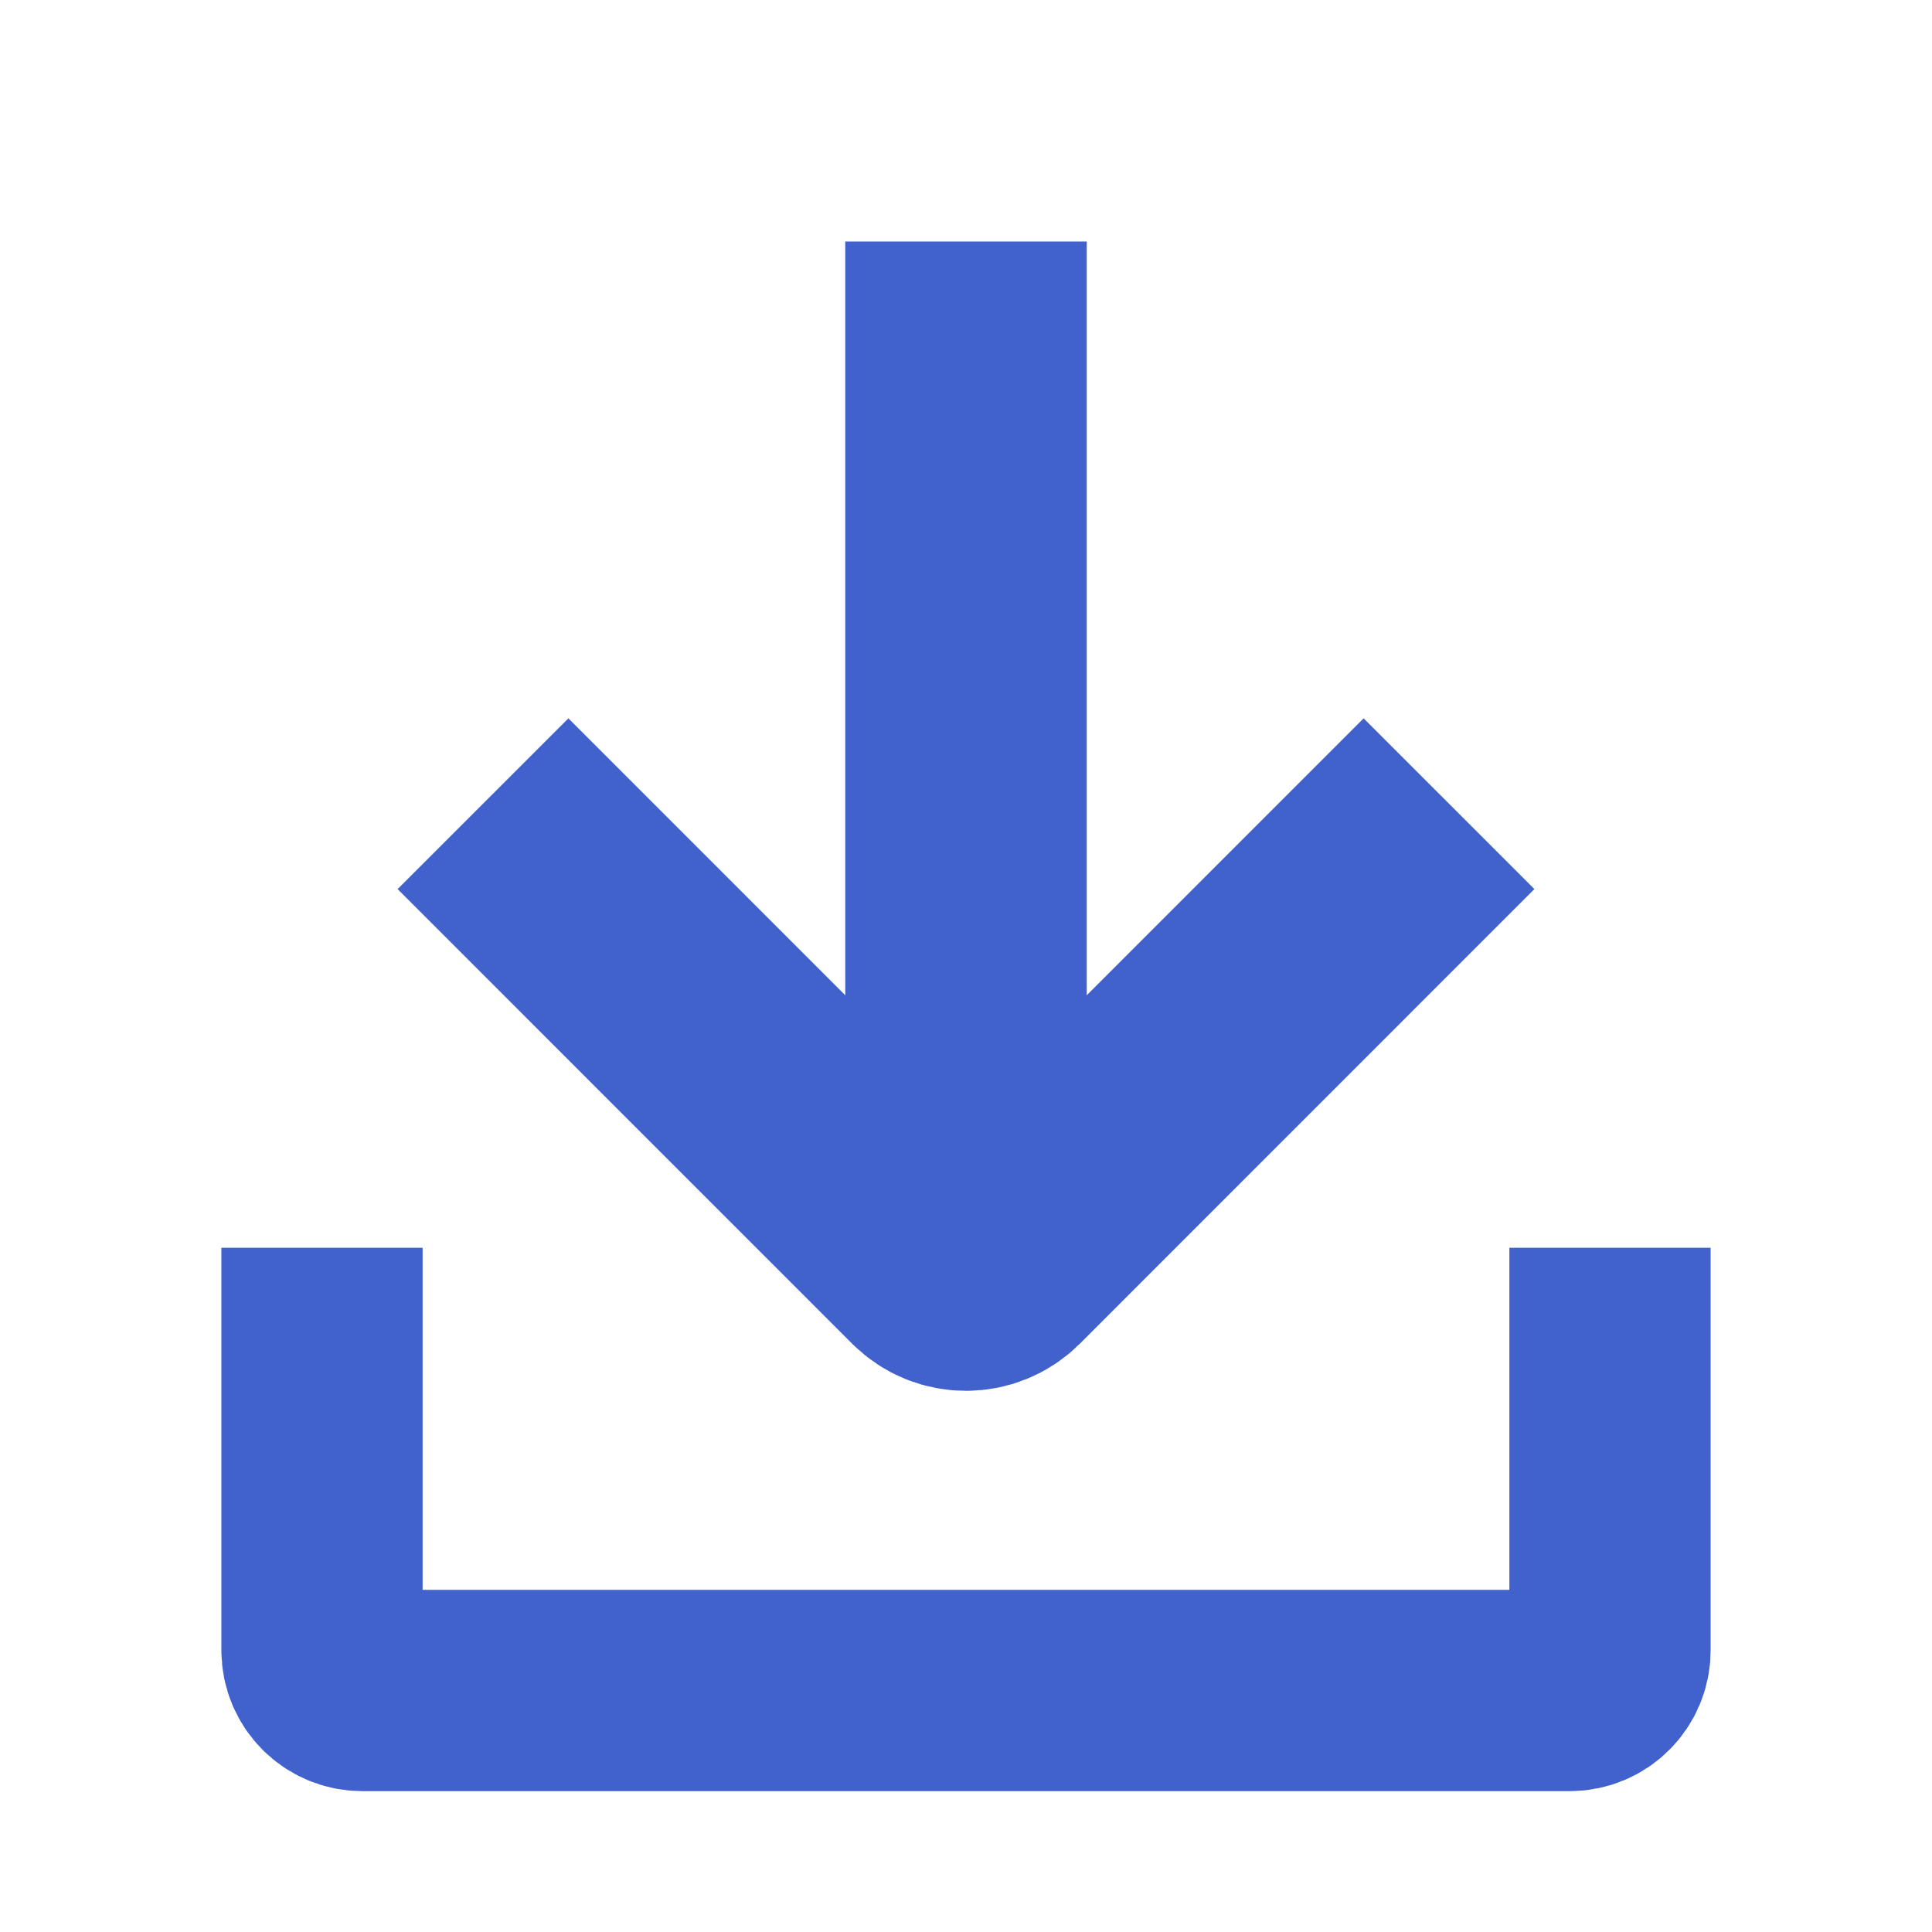 <svg width="24" height="24" viewBox="0 0 24 24" fill="none" xmlns="http://www.w3.org/2000/svg">
<path d="M4 15.5V20.5C4 20.776 4.224 21 4.5 21H19.5C19.776 21 20 20.776 20 20.5V15.5" stroke="#4162CC" stroke-width="2.5"/>
<path d="M6 9.984L11.646 15.631C11.842 15.826 12.158 15.826 12.354 15.631L18 9.984" stroke="#4162CC" stroke-width="3"/>
<line x1="12" y1="3" x2="12" y2="15" stroke="#4162CC" stroke-width="3"/>
</svg>
